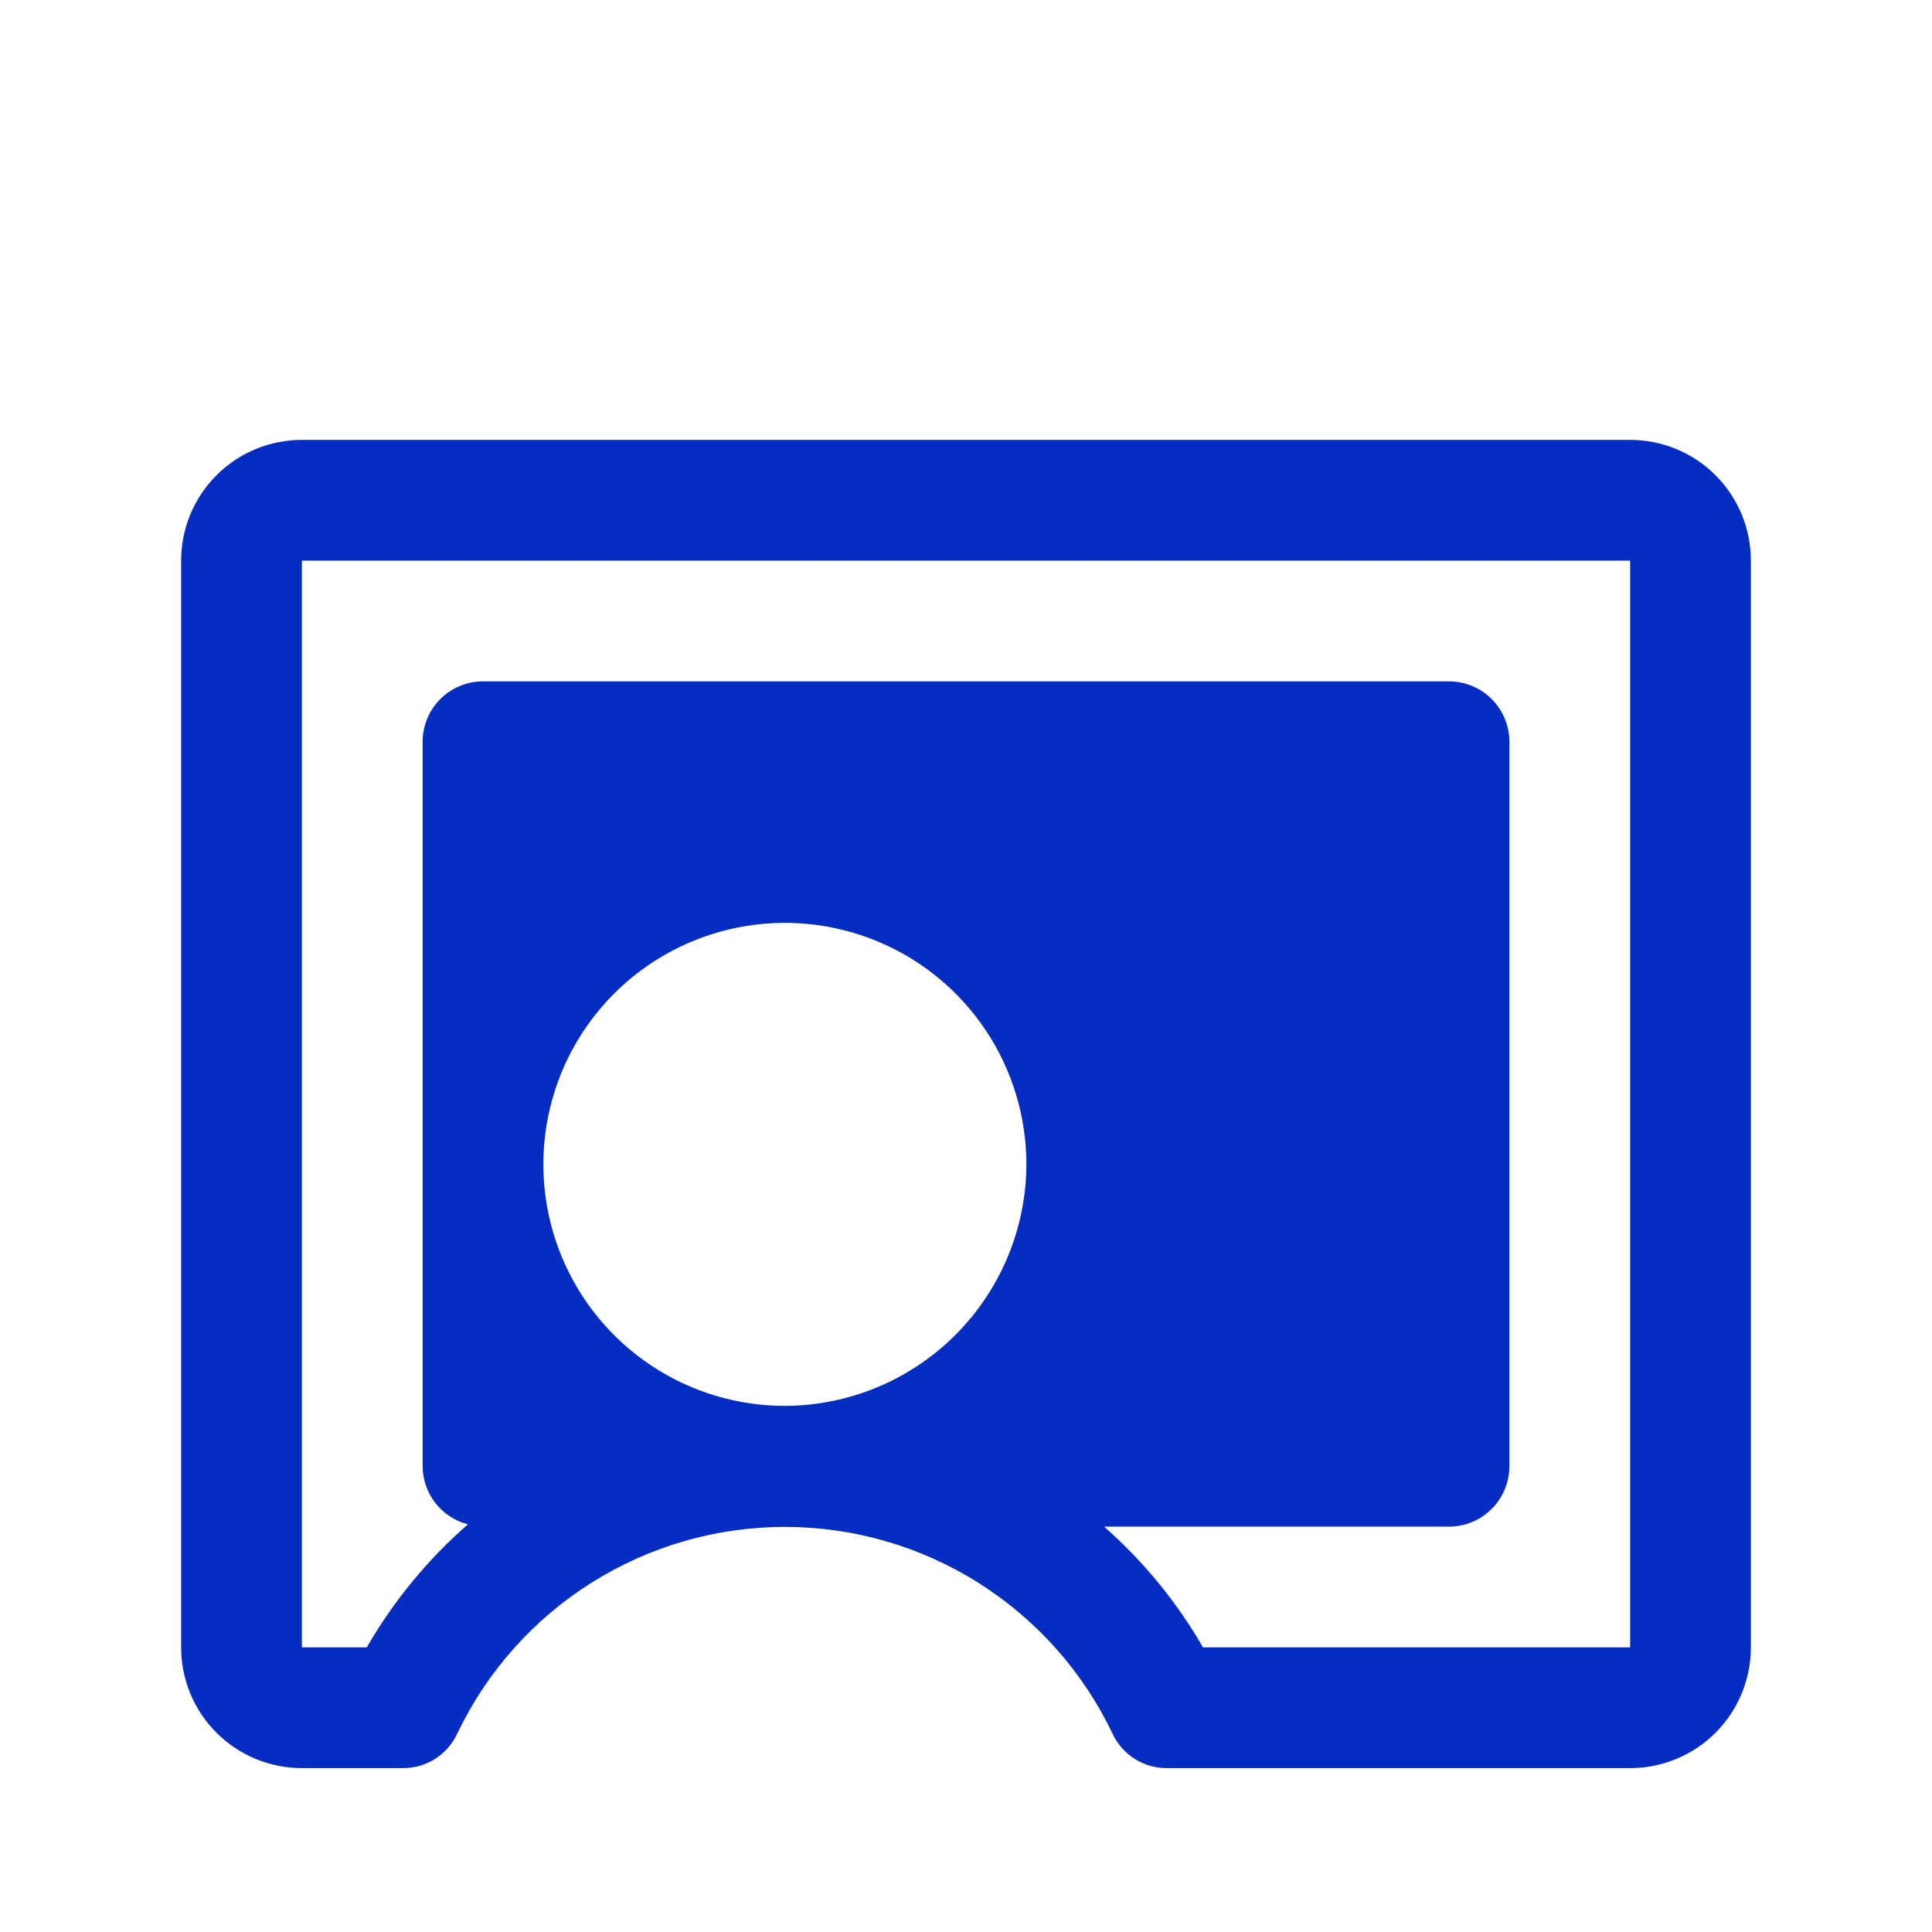 <svg width="56" height="56" viewBox="0 0 56 56" fill="none" xmlns="http://www.w3.org/2000/svg">
<g filter="url(#filter0_d_105_12529)">
<path d="M47.25 8.75H8.75C7.822 8.75 6.931 9.119 6.275 9.775C5.619 10.431 5.25 11.322 5.25 12.25V43.75C5.25 44.678 5.619 45.569 6.275 46.225C6.931 46.881 7.822 47.25 8.75 47.25H11.681C12.013 47.251 12.337 47.157 12.617 46.978C12.896 46.8 13.118 46.545 13.256 46.244C14.113 44.452 15.458 42.939 17.139 41.88C18.819 40.82 20.764 40.258 22.75 40.258C24.736 40.258 26.681 40.82 28.361 41.88C30.042 42.939 31.387 44.452 32.244 46.244C32.382 46.545 32.604 46.8 32.883 46.978C33.163 47.157 33.487 47.251 33.819 47.25H47.25C48.178 47.25 49.069 46.881 49.725 46.225C50.381 45.569 50.75 44.678 50.75 43.75V12.25C50.75 11.322 50.381 10.431 49.725 9.775C49.069 9.119 48.178 8.75 47.25 8.75V8.75ZM22.75 36.75C21.366 36.75 20.012 36.34 18.861 35.57C17.71 34.801 16.813 33.708 16.283 32.429C15.753 31.15 15.614 29.742 15.884 28.384C16.155 27.026 16.821 25.779 17.8 24.8C18.779 23.821 20.026 23.155 21.384 22.884C22.742 22.614 24.15 22.753 25.429 23.283C26.708 23.813 27.801 24.71 28.57 25.861C29.34 27.012 29.75 28.366 29.75 29.75C29.744 31.605 29.005 33.382 27.693 34.693C26.382 36.005 24.605 36.744 22.75 36.75ZM47.25 43.75H34.869C34.111 42.435 33.143 41.253 32.003 40.25H42C42.464 40.25 42.909 40.066 43.237 39.737C43.566 39.409 43.75 38.964 43.75 38.5V17.5C43.75 17.036 43.566 16.591 43.237 16.263C42.909 15.934 42.464 15.75 42 15.75H14C13.536 15.75 13.091 15.934 12.763 16.263C12.434 16.591 12.25 17.036 12.25 17.5V38.5C12.252 38.886 12.382 39.261 12.62 39.566C12.857 39.87 13.188 40.088 13.562 40.184C12.395 41.203 11.405 42.408 10.631 43.75H8.75V12.25H47.25V43.75Z" fill="#052DC1"/>
</g>
<defs>
<filter id="filter0_d_105_12529" x="-4" y="0" width="64" height="64" filterUnits="userSpaceOnUse" color-interpolation-filters="sRGB">
<feFlood flood-opacity="0" result="BackgroundImageFix"/>
<feColorMatrix in="SourceAlpha" type="matrix" values="0 0 0 0 0 0 0 0 0 0 0 0 0 0 0 0 0 0 127 0" result="hardAlpha"/>
<feOffset dy="4"/>
<feGaussianBlur stdDeviation="2"/>
<feComposite in2="hardAlpha" operator="out"/>
<feColorMatrix type="matrix" values="0 0 0 0 0 0 0 0 0 0 0 0 0 0 0 0 0 0 0.25 0"/>
<feBlend mode="normal" in2="BackgroundImageFix" result="effect1_dropShadow_105_12529"/>
<feBlend mode="normal" in="SourceGraphic" in2="effect1_dropShadow_105_12529" result="shape"/>
</filter>
</defs>
</svg>
